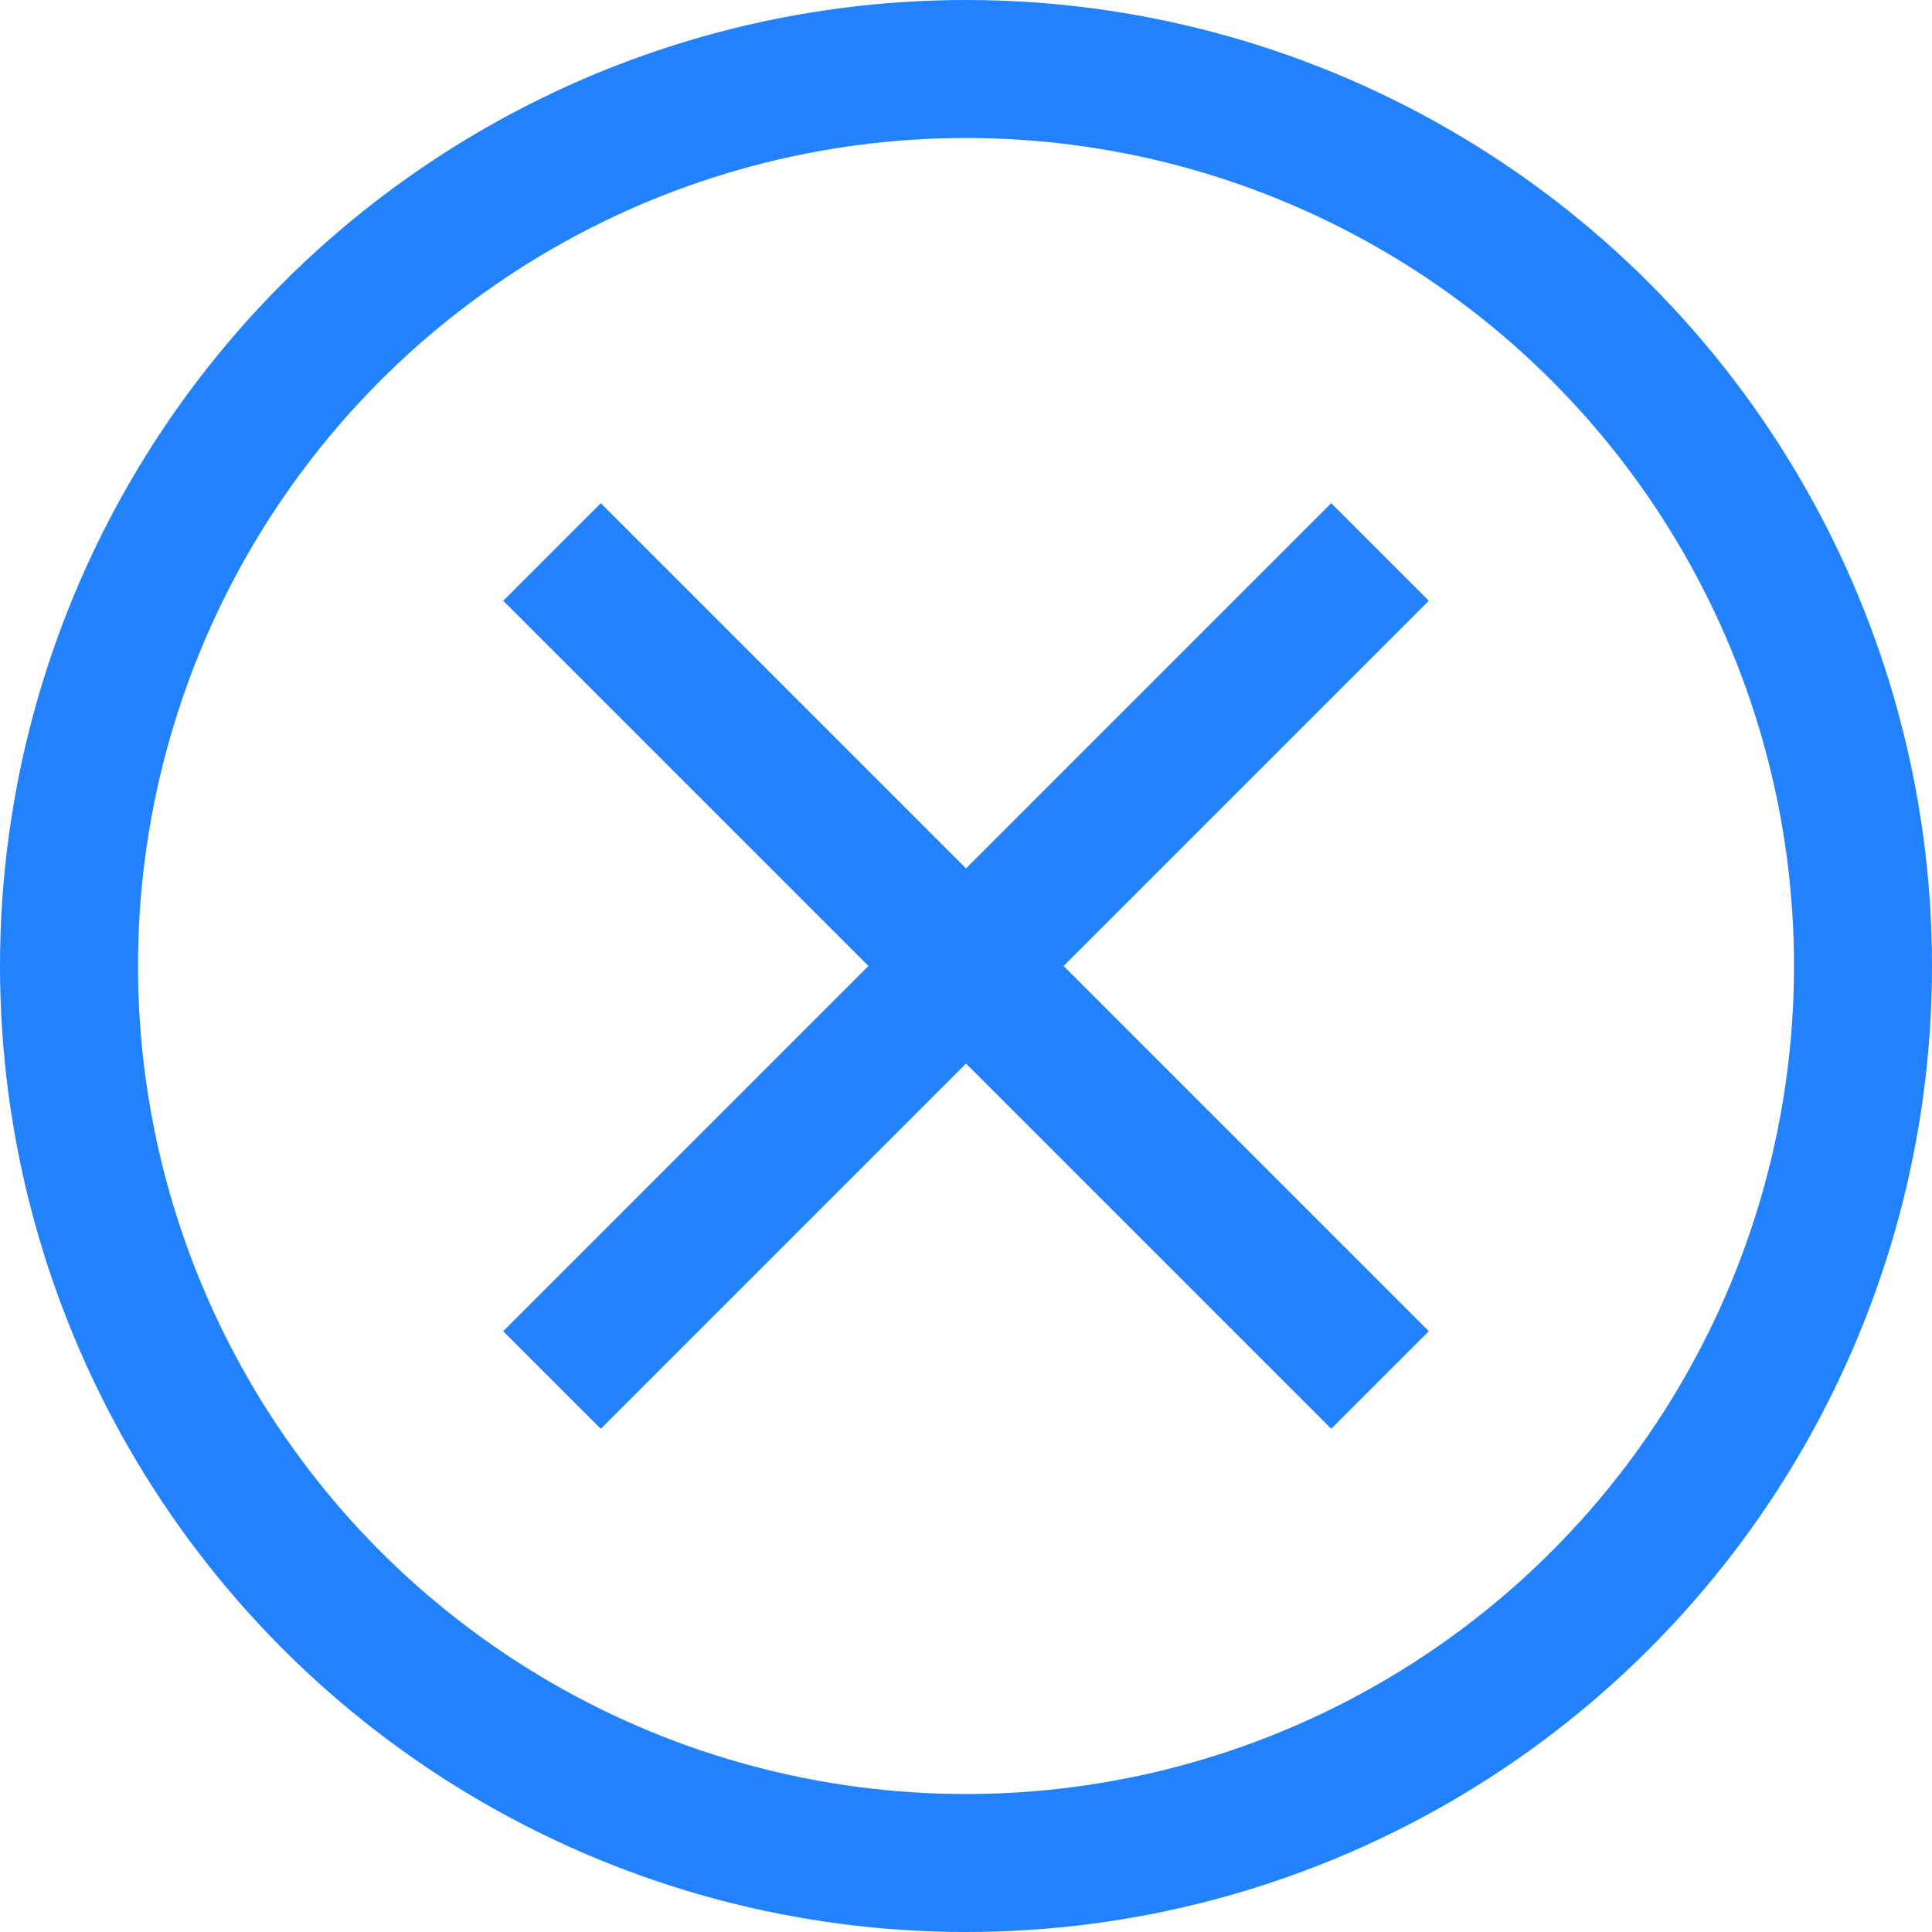 <svg xmlns="http://www.w3.org/2000/svg" width="21" height="21" viewBox="0 0 21 21">
  <g id="Group_2874" data-name="Group 2874" transform="translate(-1330 -15)">
    <g id="Group_2873" data-name="Group 2873">
      <g id="Ellipse_213" data-name="Ellipse 213" transform="translate(1330 15)" fill="none" stroke="#2282fd" stroke-width="1.5">
        <circle cx="10.5" cy="10.5" r="10.5" stroke="none"/>
        <circle cx="10.5" cy="10.5" r="9.75" fill="none"/>
      </g>
    </g>
    <g id="Group_2703" data-name="Group 2703" transform="translate(1336.075 21.075)">
      <line id="Line_949" data-name="Line 949" x2="9" y2="9" transform="translate(-0.075 -0.075)" fill="none" stroke="#2282fd" stroke-width="1.5"/>
      <line id="Line_950" data-name="Line 950" x1="9" y2="9" transform="translate(-0.075 -0.075)" fill="none" stroke="#2282fd" stroke-width="1.5"/>
    </g>
  </g>
</svg>
